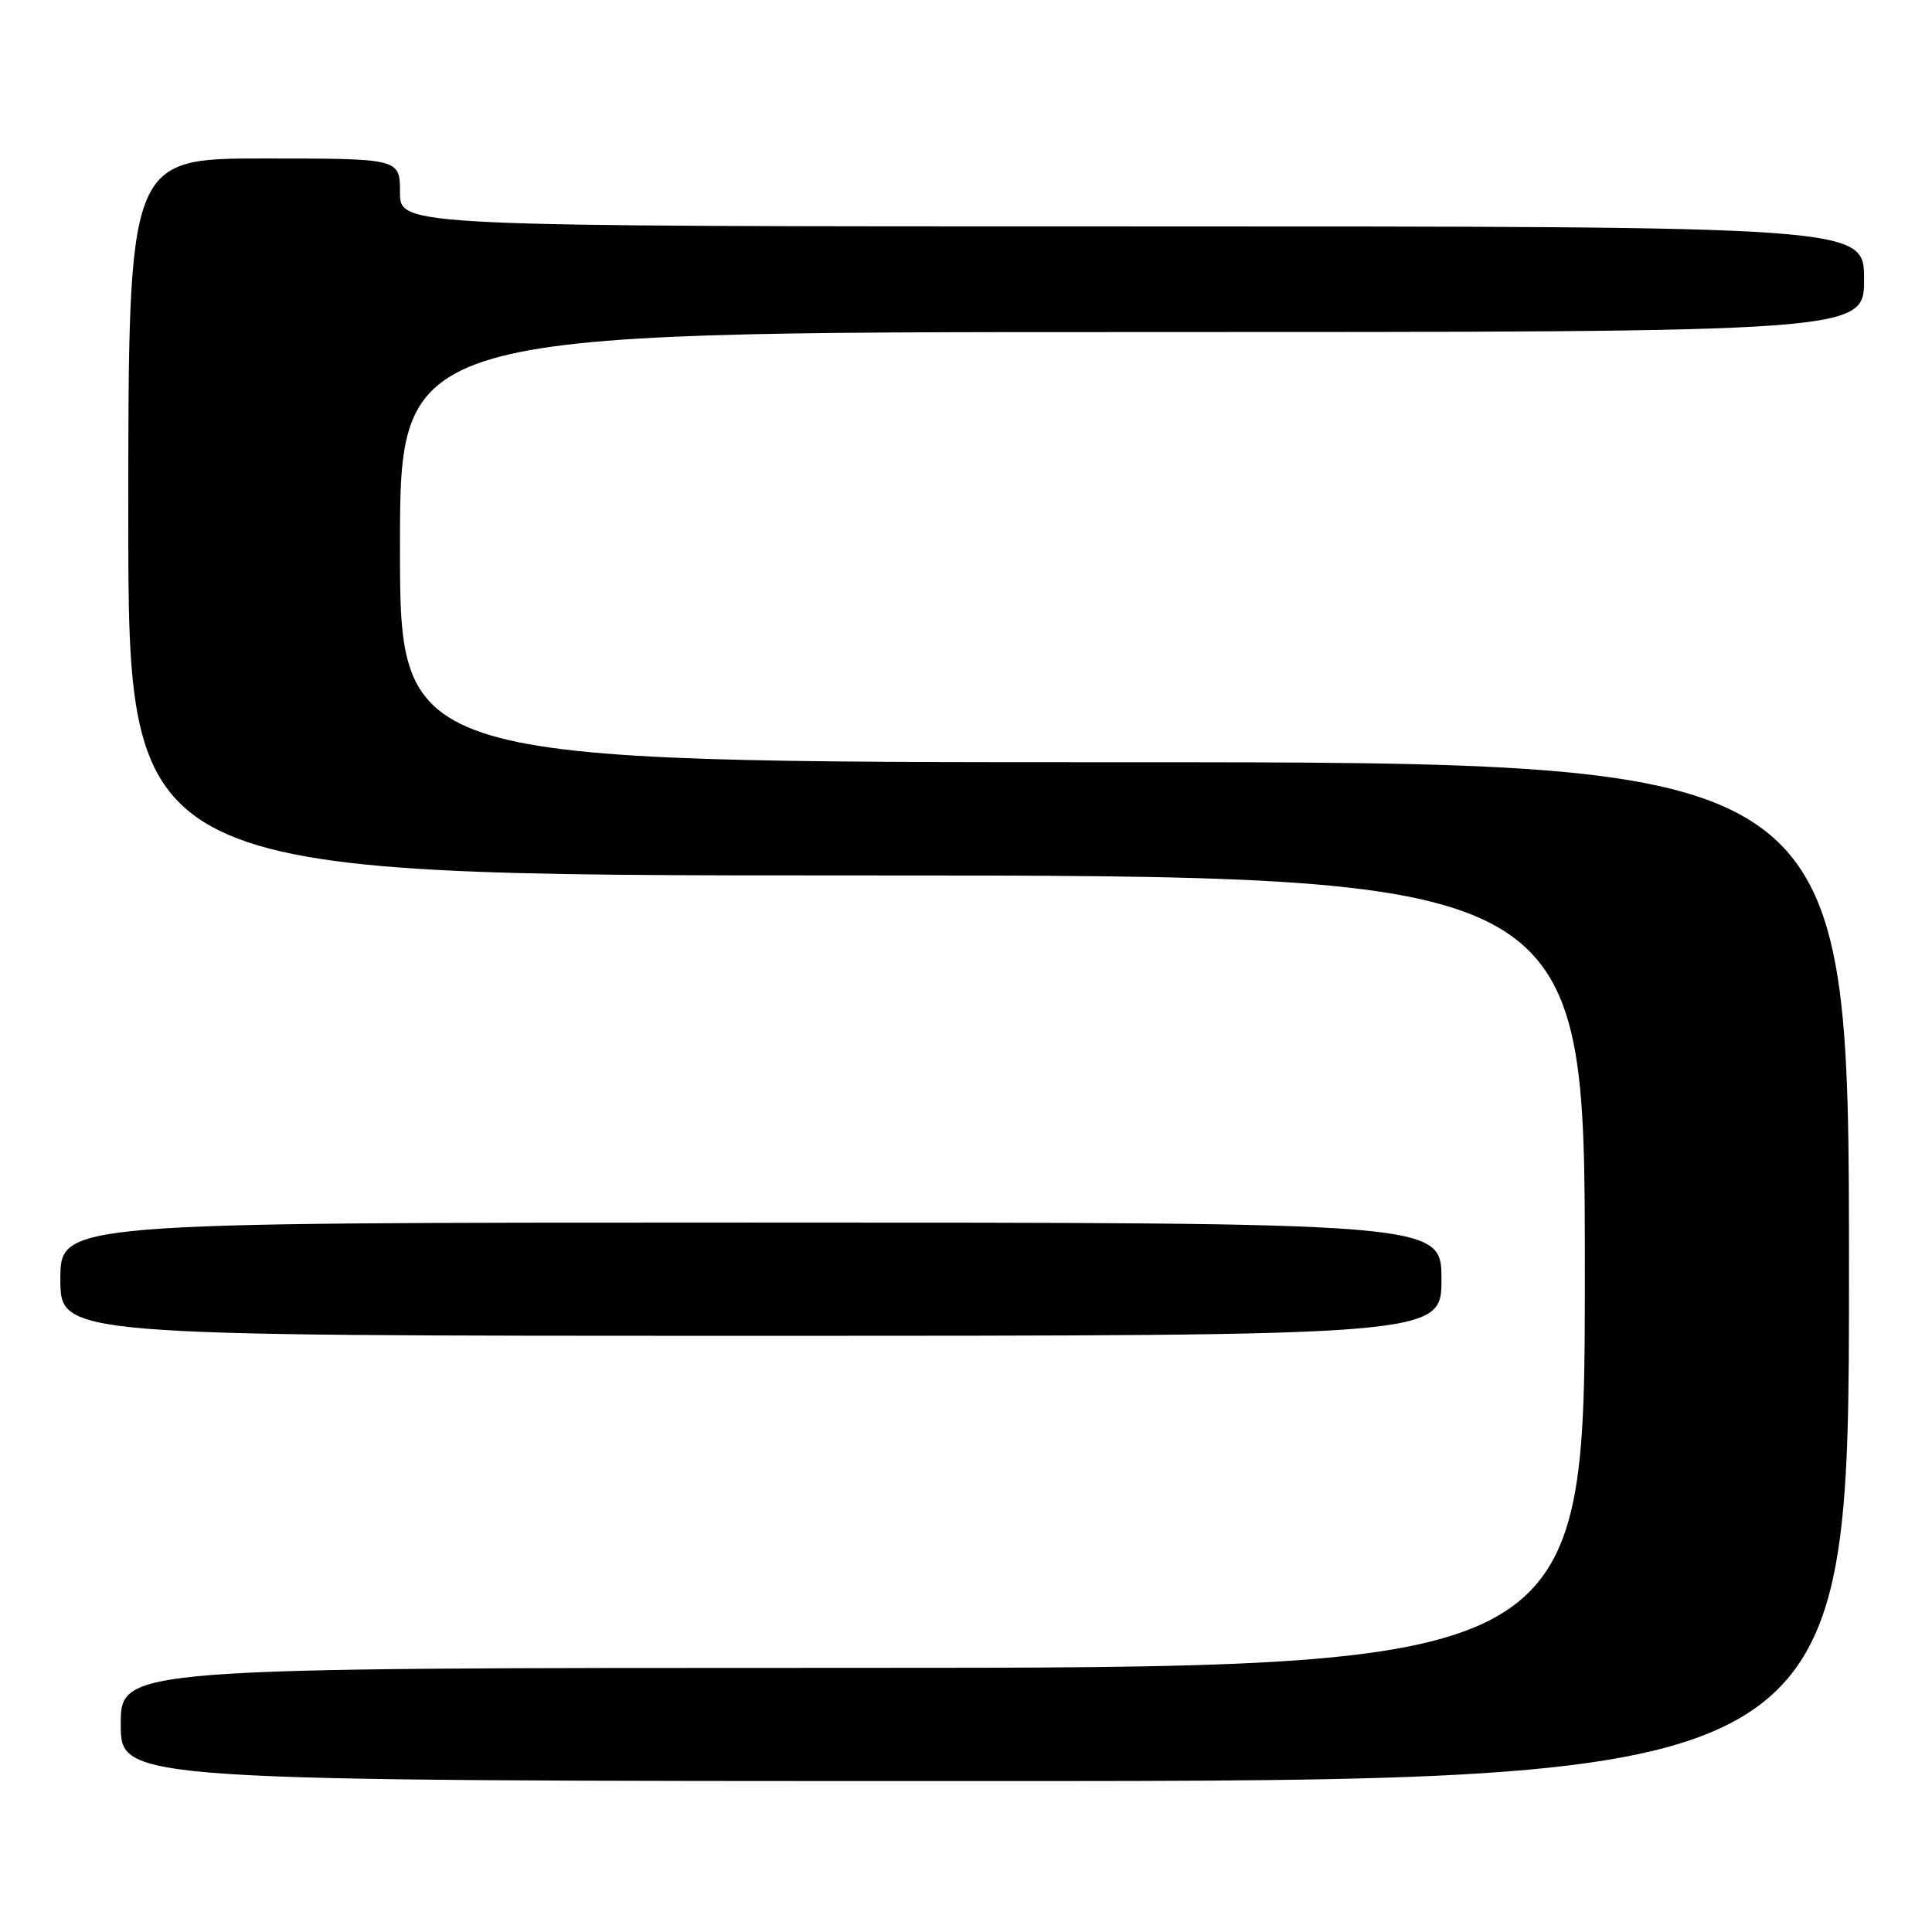 <?xml version="1.0" encoding="UTF-8" standalone="no"?>
<!DOCTYPE svg PUBLIC "-//W3C//DTD SVG 1.1//EN" "http://www.w3.org/Graphics/SVG/1.1/DTD/svg11.dtd" >
<svg xmlns="http://www.w3.org/2000/svg" xmlns:xlink="http://www.w3.org/1999/xlink" version="1.1" viewBox="0 0 256 256">
 <g >
 <path fill="currentColor"
d=" M 245.00 168.50 C 245.00 101.00 245.00 101.00 149.00 101.00 C 53.00 101.00 53.00 101.00 53.00 72.50 C 53.00 44.00 53.00 44.00 150.00 44.00 C 247.00 44.00 247.00 44.00 247.00 37.00 C 247.00 30.00 247.00 30.00 150.00 30.00 C 53.00 30.00 53.00 30.00 53.00 25.50 C 53.00 21.00 53.00 21.00 35.00 21.00 C 17.00 21.00 17.00 21.00 17.00 68.50 C 17.00 116.00 17.00 116.00 113.50 116.00 C 210.00 116.00 210.00 116.00 210.00 168.50 C 210.00 221.00 210.00 221.00 113.00 221.00 C 16.00 221.00 16.00 221.00 16.00 228.50 C 16.00 236.00 16.00 236.00 130.50 236.00 C 245.00 236.00 245.00 236.00 245.00 168.50 Z  M 191.00 169.50 C 191.00 162.00 191.00 162.00 99.50 162.00 C 8.00 162.00 8.00 162.00 8.00 169.50 C 8.00 177.00 8.00 177.00 99.50 177.00 C 191.00 177.00 191.00 177.00 191.00 169.50 Z "/>
</g>
</svg>